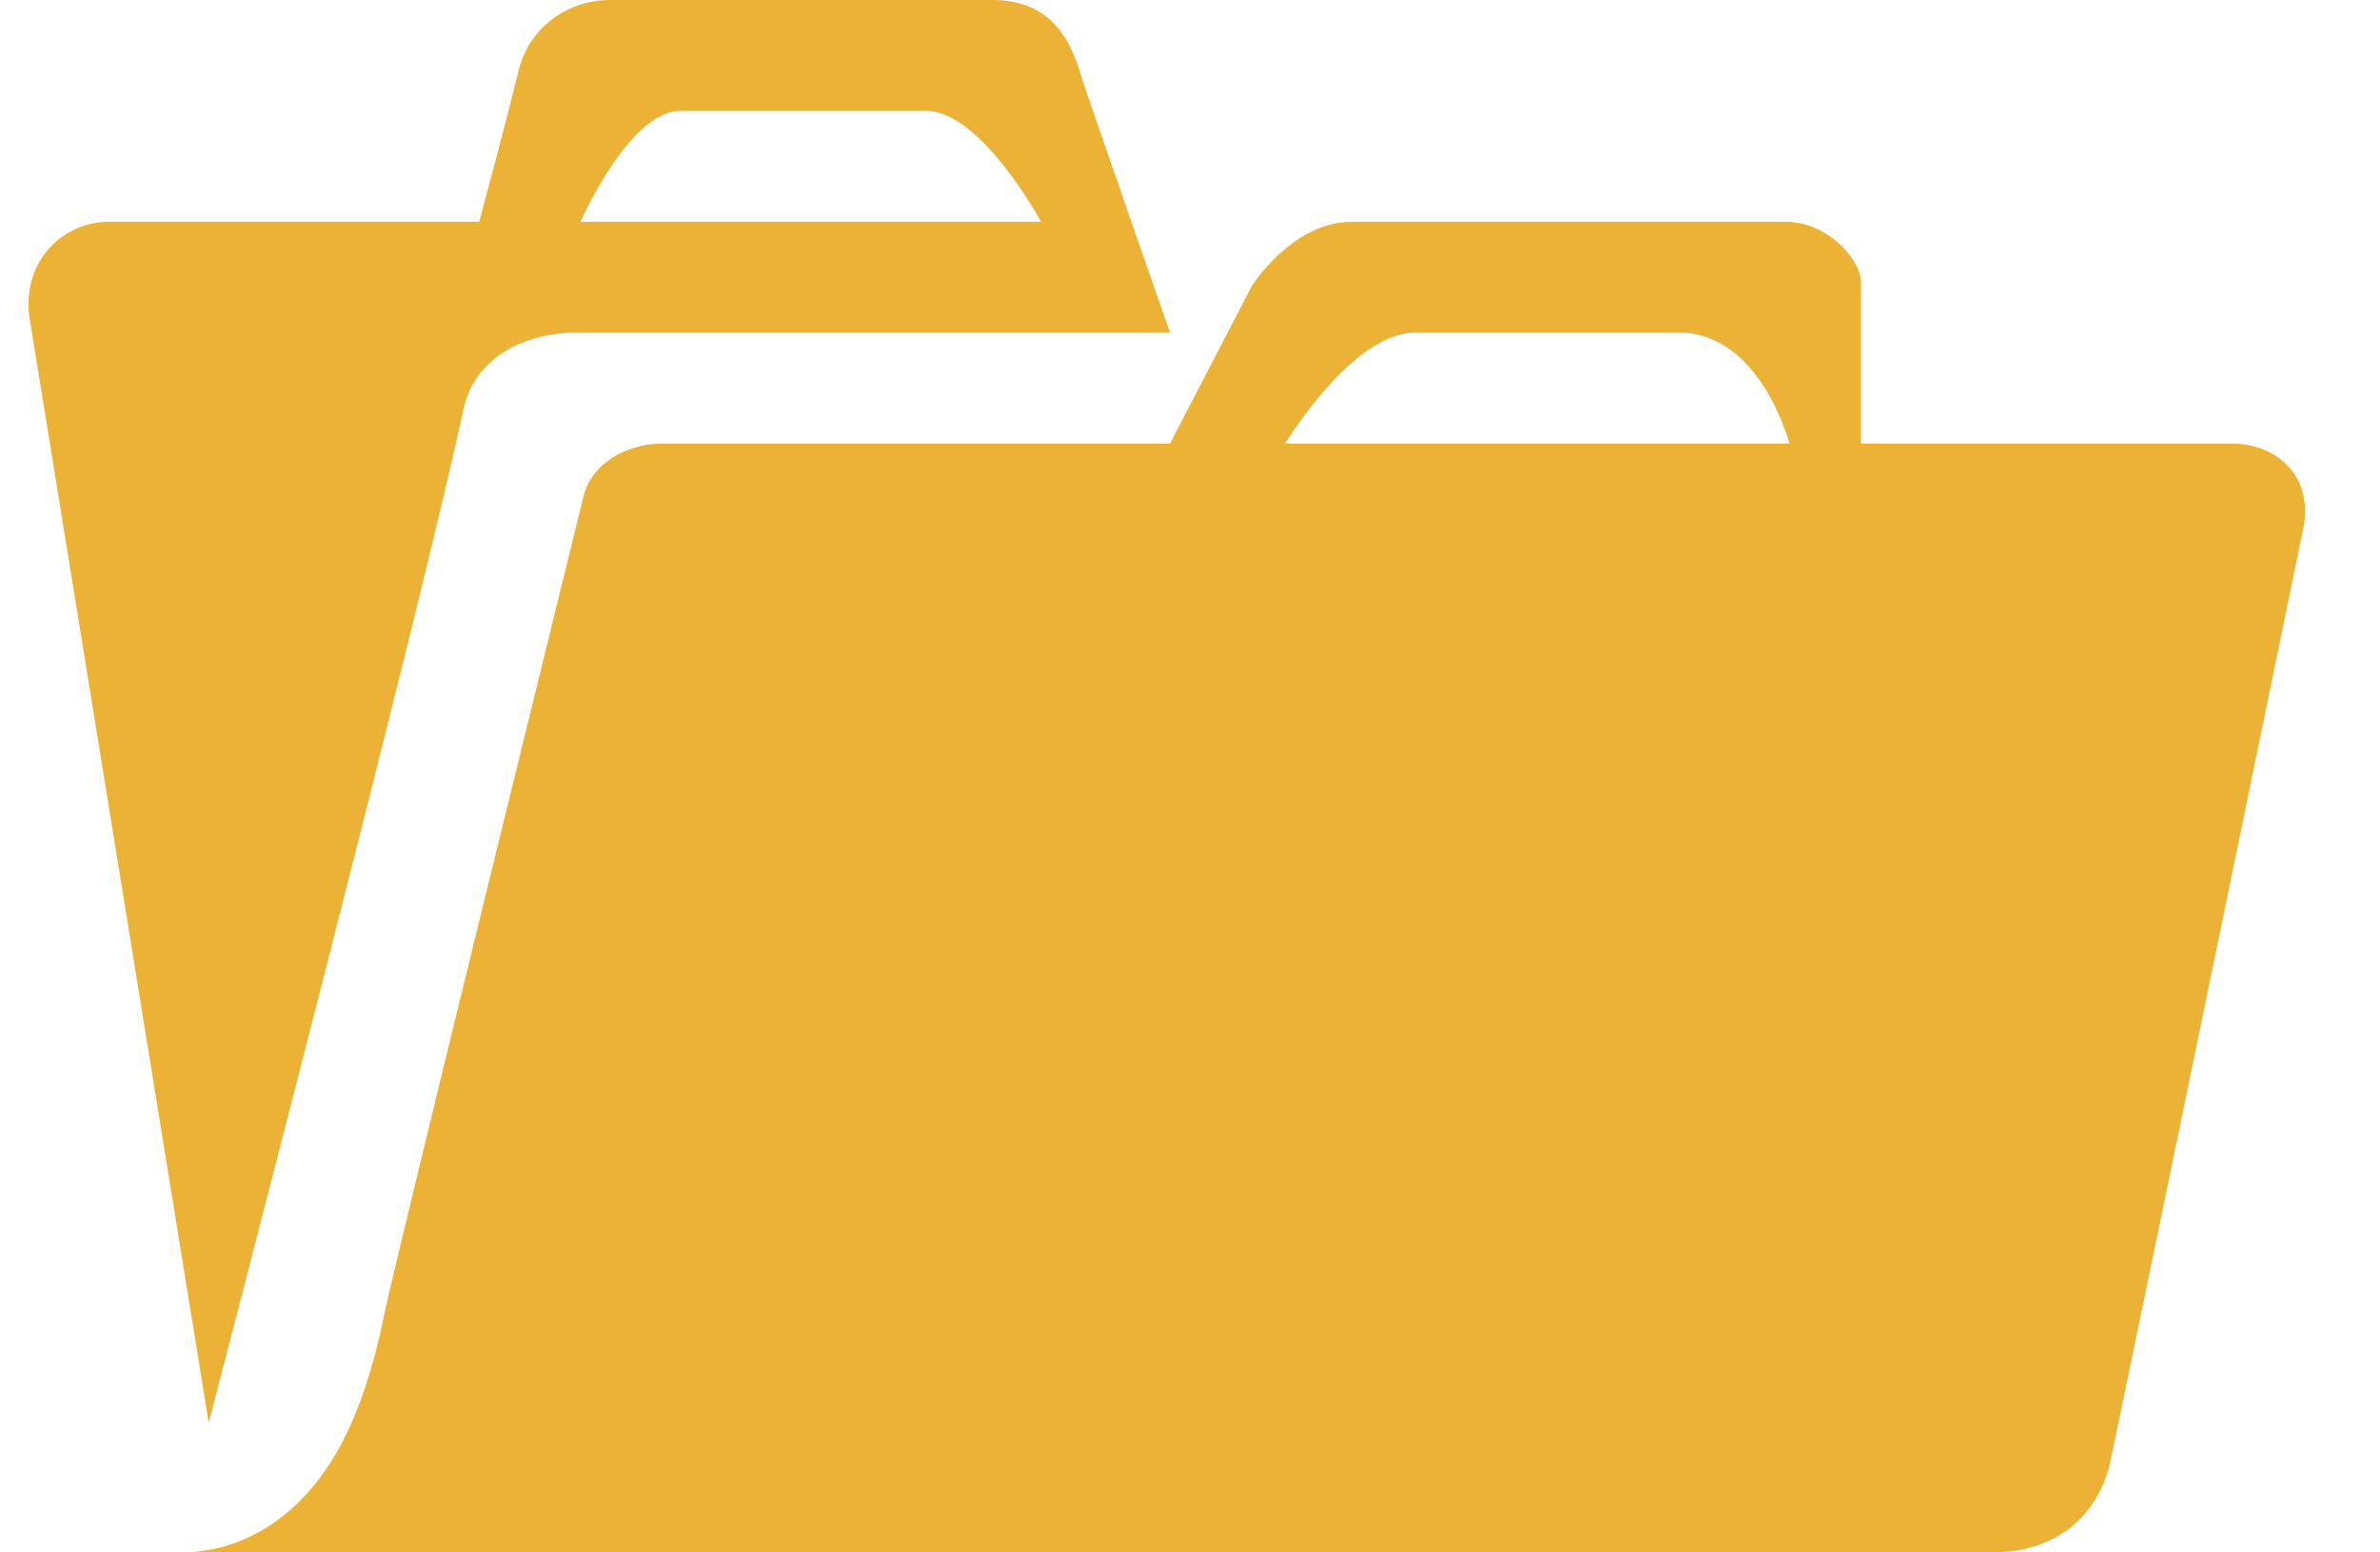 <svg width="23" height="15" viewBox="0 0 23 15" fill="none" xmlns="http://www.w3.org/2000/svg">
<path d="M4.631 2.143H1.049C0.637 2.143 0.225 2.486 0.281 3.043L2.017 13.746C2.017 13.746 4.075 5.861 4.476 3.964C4.598 3.396 5.154 3.214 5.566 3.214H11.307C11.307 3.214 10.528 0.986 10.45 0.739C10.317 0.268 10.072 0 9.582 0H5.9C5.499 0 5.121 0.246 5.01 0.686C4.909 1.114 4.631 2.143 4.631 2.143ZM10.061 2.143H5.61C5.61 2.143 6.078 1.071 6.578 1.071H8.948C9.482 1.071 10.061 2.143 10.061 2.143ZM3.151 14.196C2.807 14.7 2.306 15 1.75 15H19.251C19.852 15 20.275 14.668 20.397 14.111C20.887 11.764 22.266 5.068 22.266 5.068C22.344 4.532 21.933 4.286 21.576 4.286H17.983V2.711C17.983 2.539 17.693 2.143 17.248 2.143H13.065C12.486 2.143 12.097 2.764 12.097 2.764L11.307 4.286H6.4C6.044 4.286 5.699 4.489 5.633 4.821C5.633 4.821 3.864 12 3.719 12.675C3.641 13.071 3.474 13.736 3.151 14.196ZM17.293 4.286H12.42C12.42 4.286 13.065 3.214 13.677 3.214H16.225C17.015 3.214 17.293 4.286 17.293 4.286Z" fill="#ECB236"/>
</svg>
